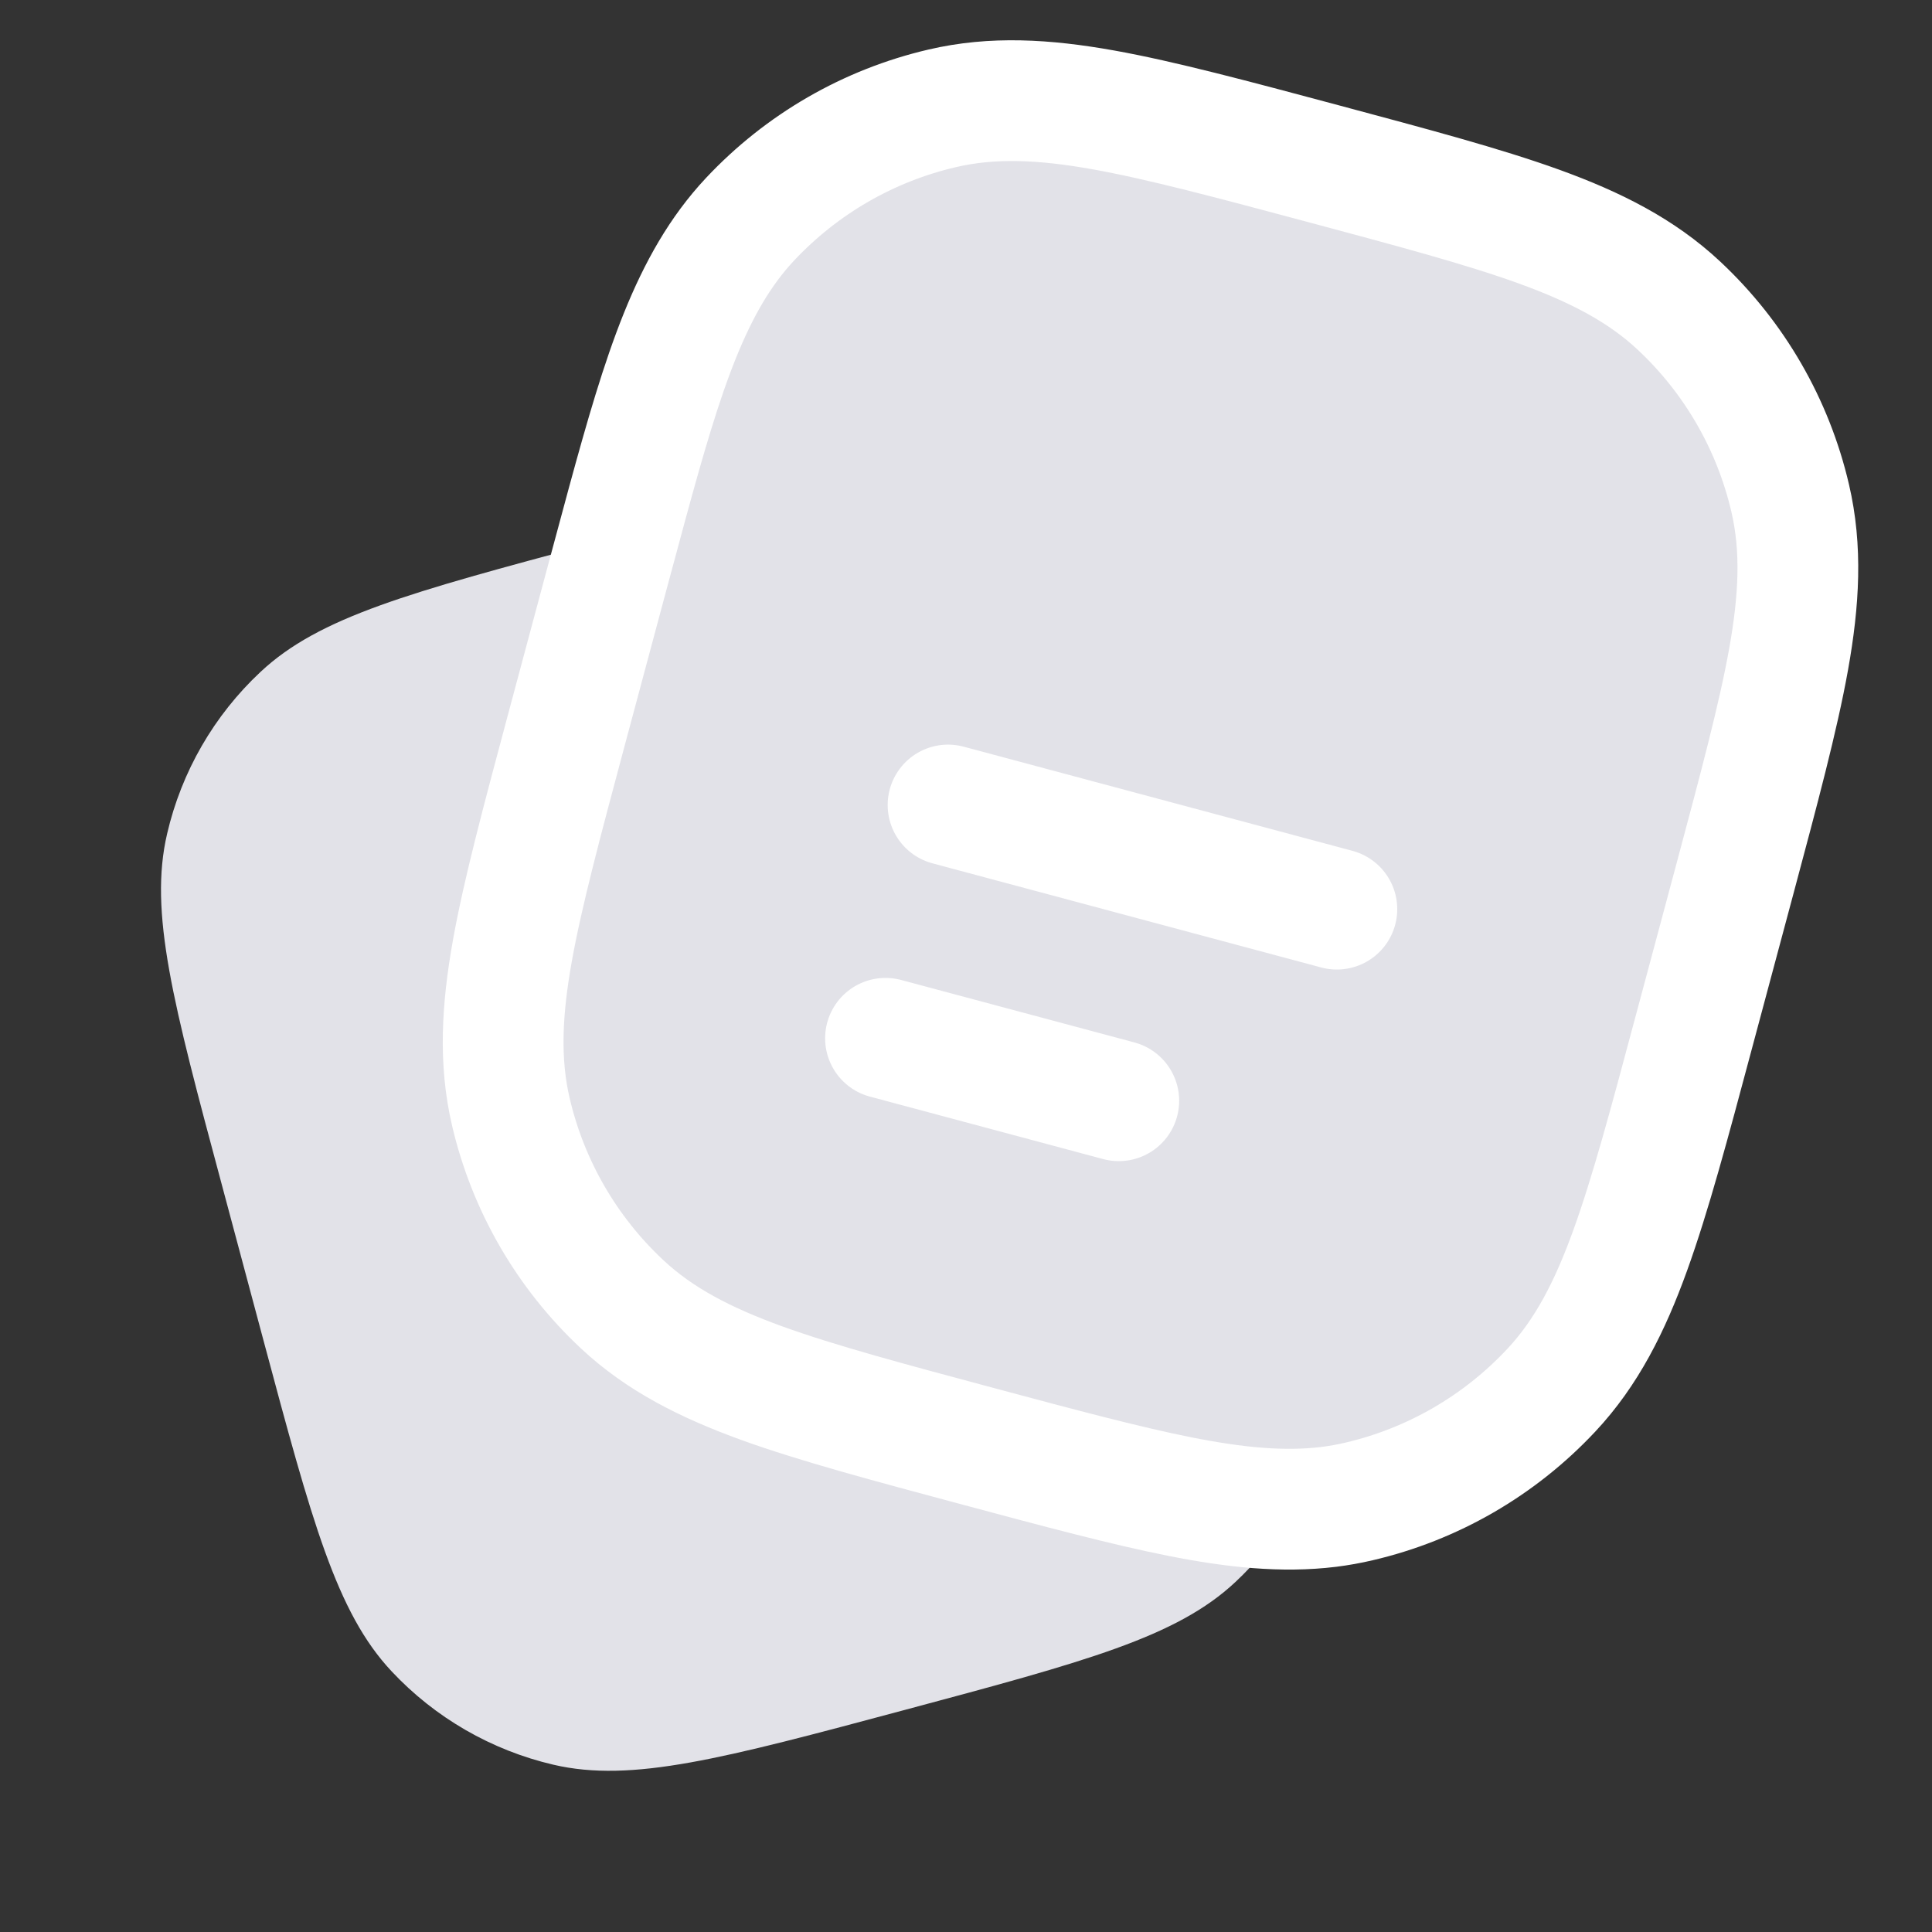<svg width="24" height="24" viewBox="0 0 24 24" fill="none" xmlns="http://www.w3.org/2000/svg">
<rect x="0" y="0" width="24" height="24" fill="#333333" stroke="none"/>
<path d="M16.415 17.974C16.206 18.613 15.84 19.19 15.347 19.652C14.616 20.337 13.488 20.639 11.233 21.243C8.978 21.847 7.85 22.149 6.875 21.922C6.104 21.742 5.404 21.338 4.864 20.761C4.179 20.03 3.876 18.902 3.272 16.647L2.755 14.715C2.15 12.46 1.848 11.332 2.076 10.357C2.255 9.586 2.659 8.886 3.237 8.346C3.968 7.661 5.096 7.359 7.351 6.754C7.777 6.64 8.164 6.536 8.516 6.445" fill="#E2E2E8"/>
<path d="M11.704 1.346C12.332 1.199 12.972 1.234 13.706 1.365C14.43 1.495 15.312 1.732 16.427 2.03C17.542 2.329 18.424 2.564 19.116 2.814C19.817 3.068 20.389 3.358 20.859 3.799C21.545 4.441 22.025 5.272 22.238 6.187C22.385 6.815 22.35 7.455 22.219 8.188C22.089 8.913 21.852 9.794 21.554 10.909L21.036 12.842C20.738 13.957 20.502 14.838 20.252 15.53C19.999 16.231 19.709 16.803 19.268 17.273C18.625 17.959 17.795 18.439 16.88 18.652C16.757 18.681 16.633 18.703 16.507 18.719C15.934 18.789 15.335 18.726 14.655 18.591C13.978 18.456 13.163 18.238 12.156 17.968C11.041 17.669 10.16 17.434 9.468 17.184C8.767 16.93 8.195 16.64 7.725 16.199C7.039 15.557 6.559 14.726 6.346 13.812C6.199 13.183 6.234 12.543 6.365 11.81C6.495 11.085 6.732 10.204 7.03 9.089L7.548 7.156C7.635 6.832 7.716 6.53 7.793 6.248C8.236 4.625 8.58 3.511 9.316 2.725C9.959 2.039 10.789 1.559 11.704 1.346Z" fill="#E2E2E8" stroke="white" stroke-width="1.5"/>
<path d="M11.777 10L16.607 11.294" stroke="white" stroke-width="1.5" stroke-linecap="round"/>
<path d="M11 12.898L13.898 13.674" stroke="white" stroke-width="1.5" stroke-linecap="round"/>
</svg>
